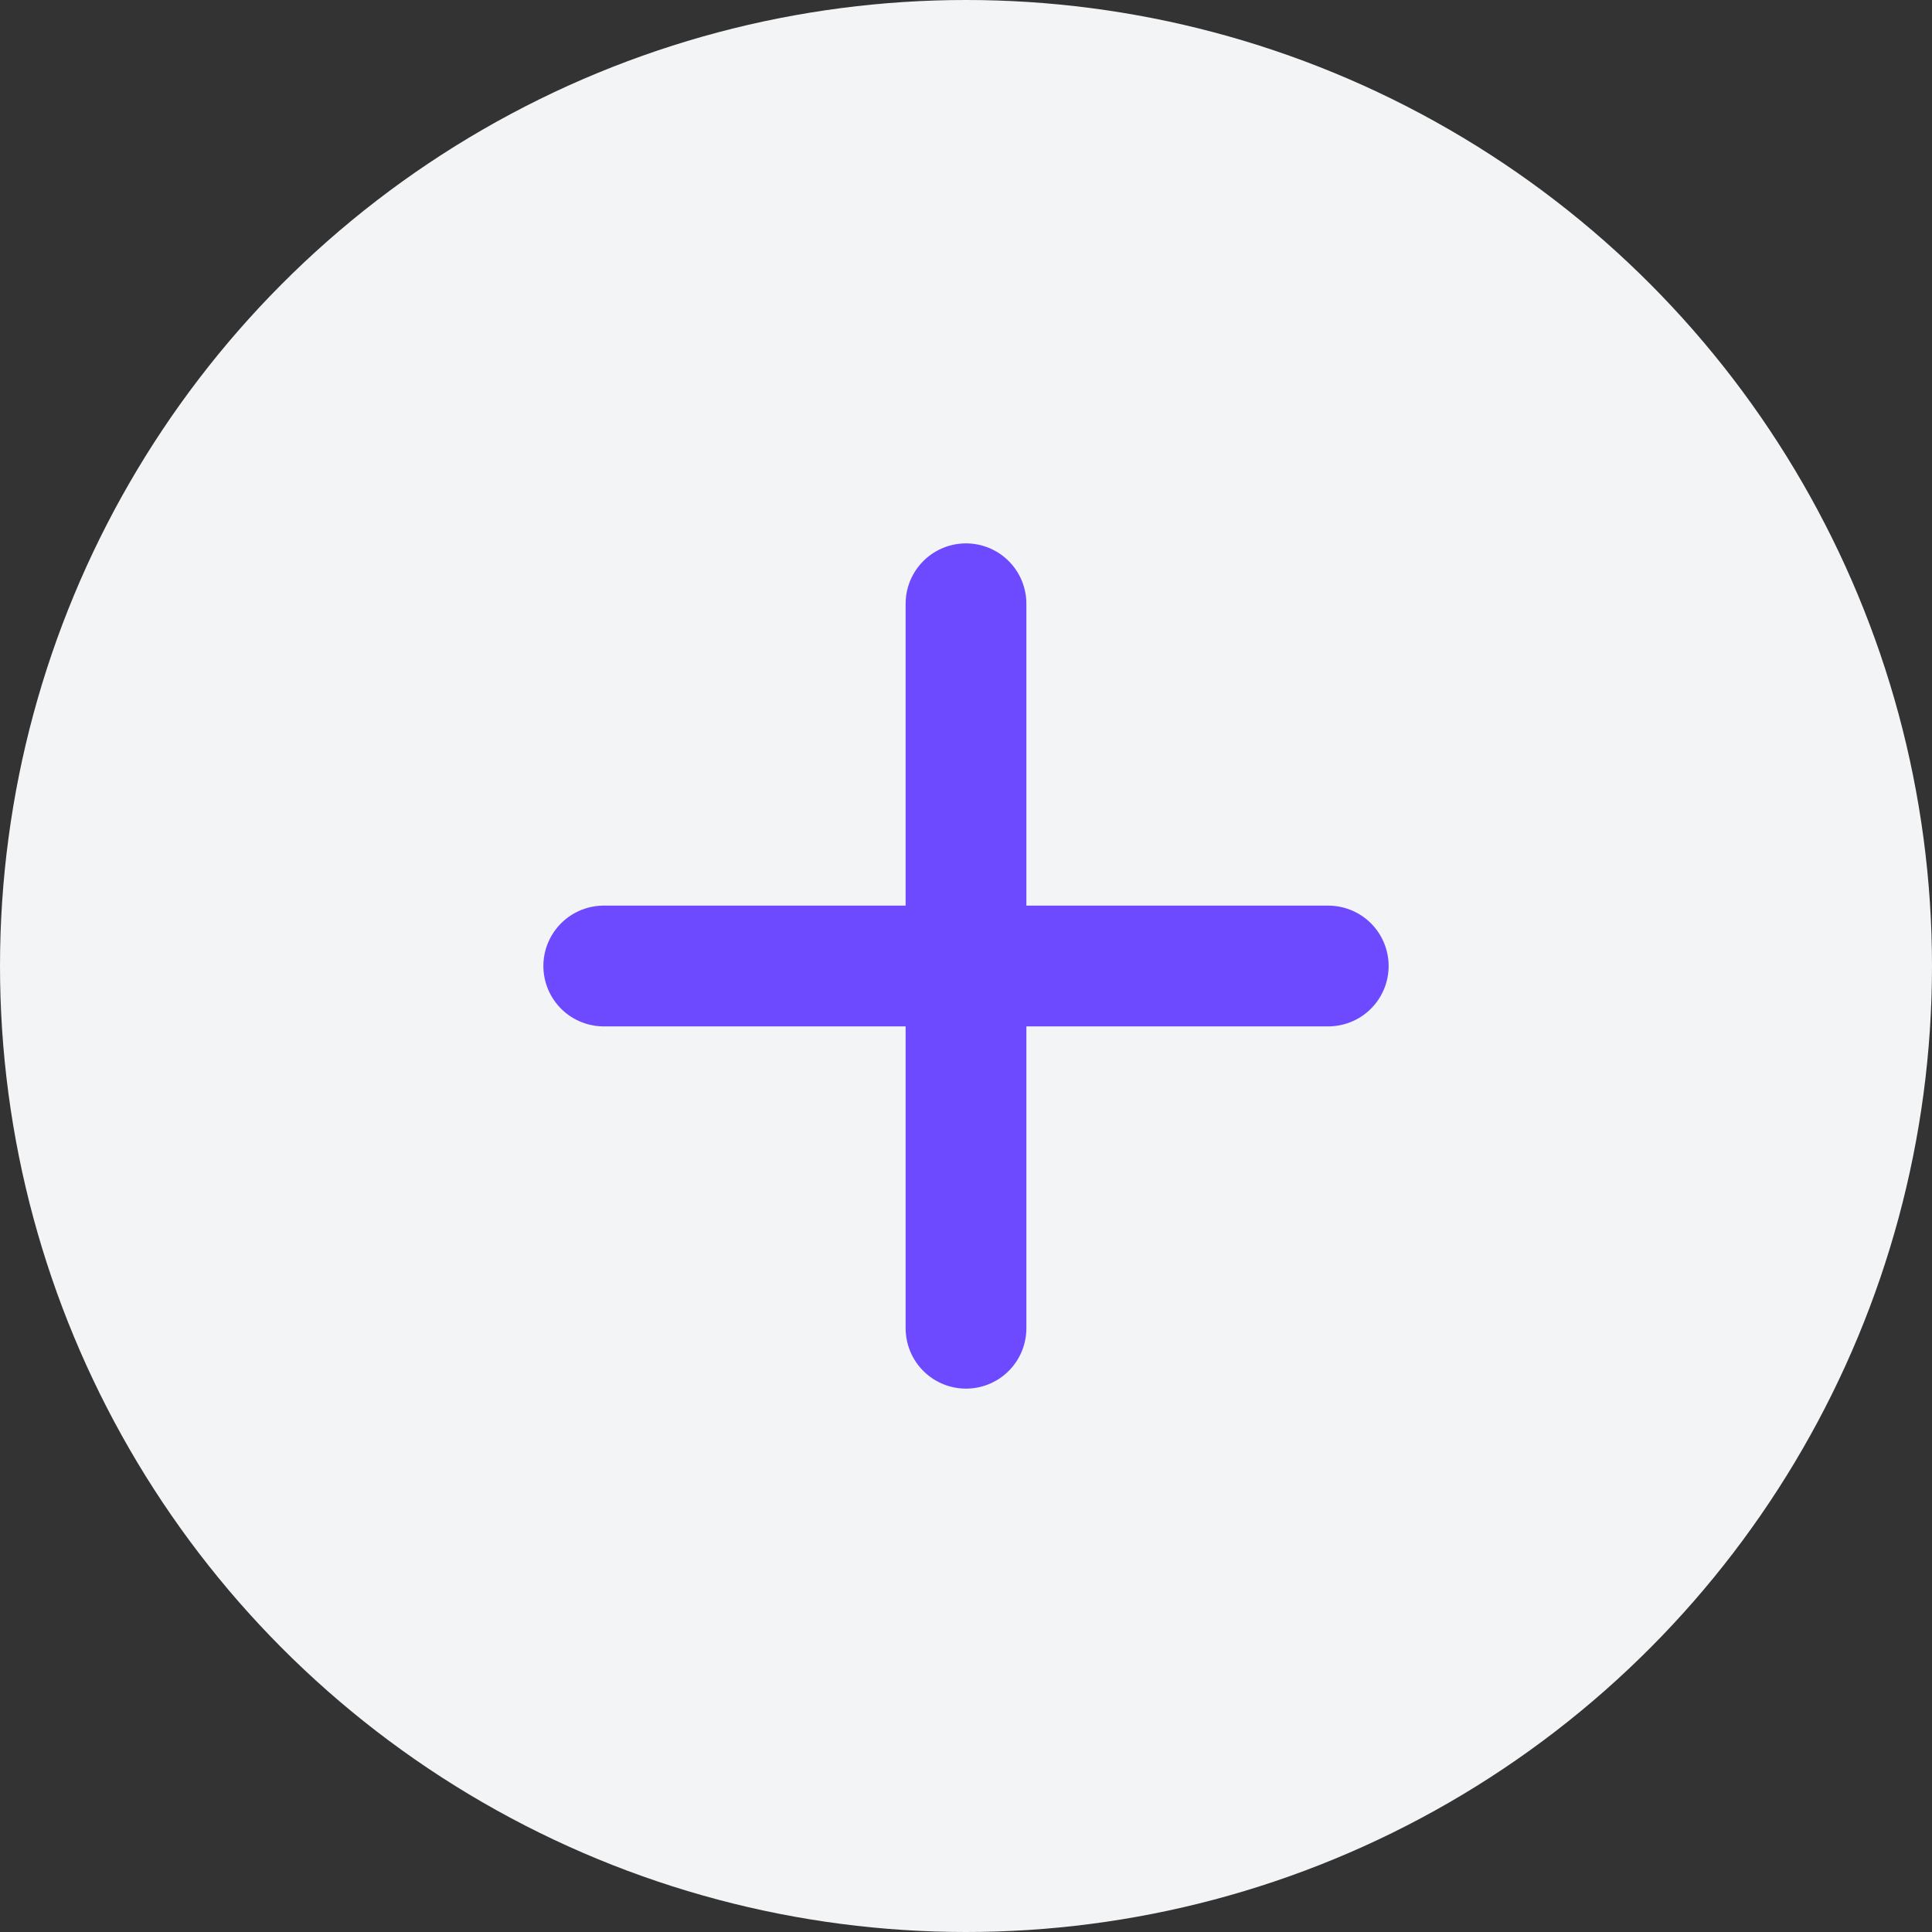 <svg width="32" height="32" viewBox="0 0 32 32" fill="none" xmlns="http://www.w3.org/2000/svg">
<rect x="0" y="0" width="32" height="32" fill="#333333" stroke="none"/>
<circle cx="16" cy="16" r="16" fill="#F3F4F6"/>
<path d="M16 10V16M16 16V22M16 16H22M16 16H10" stroke="#6D4AFF" stroke-width="2" stroke-linecap="round" stroke-linejoin="round"/>
</svg>
